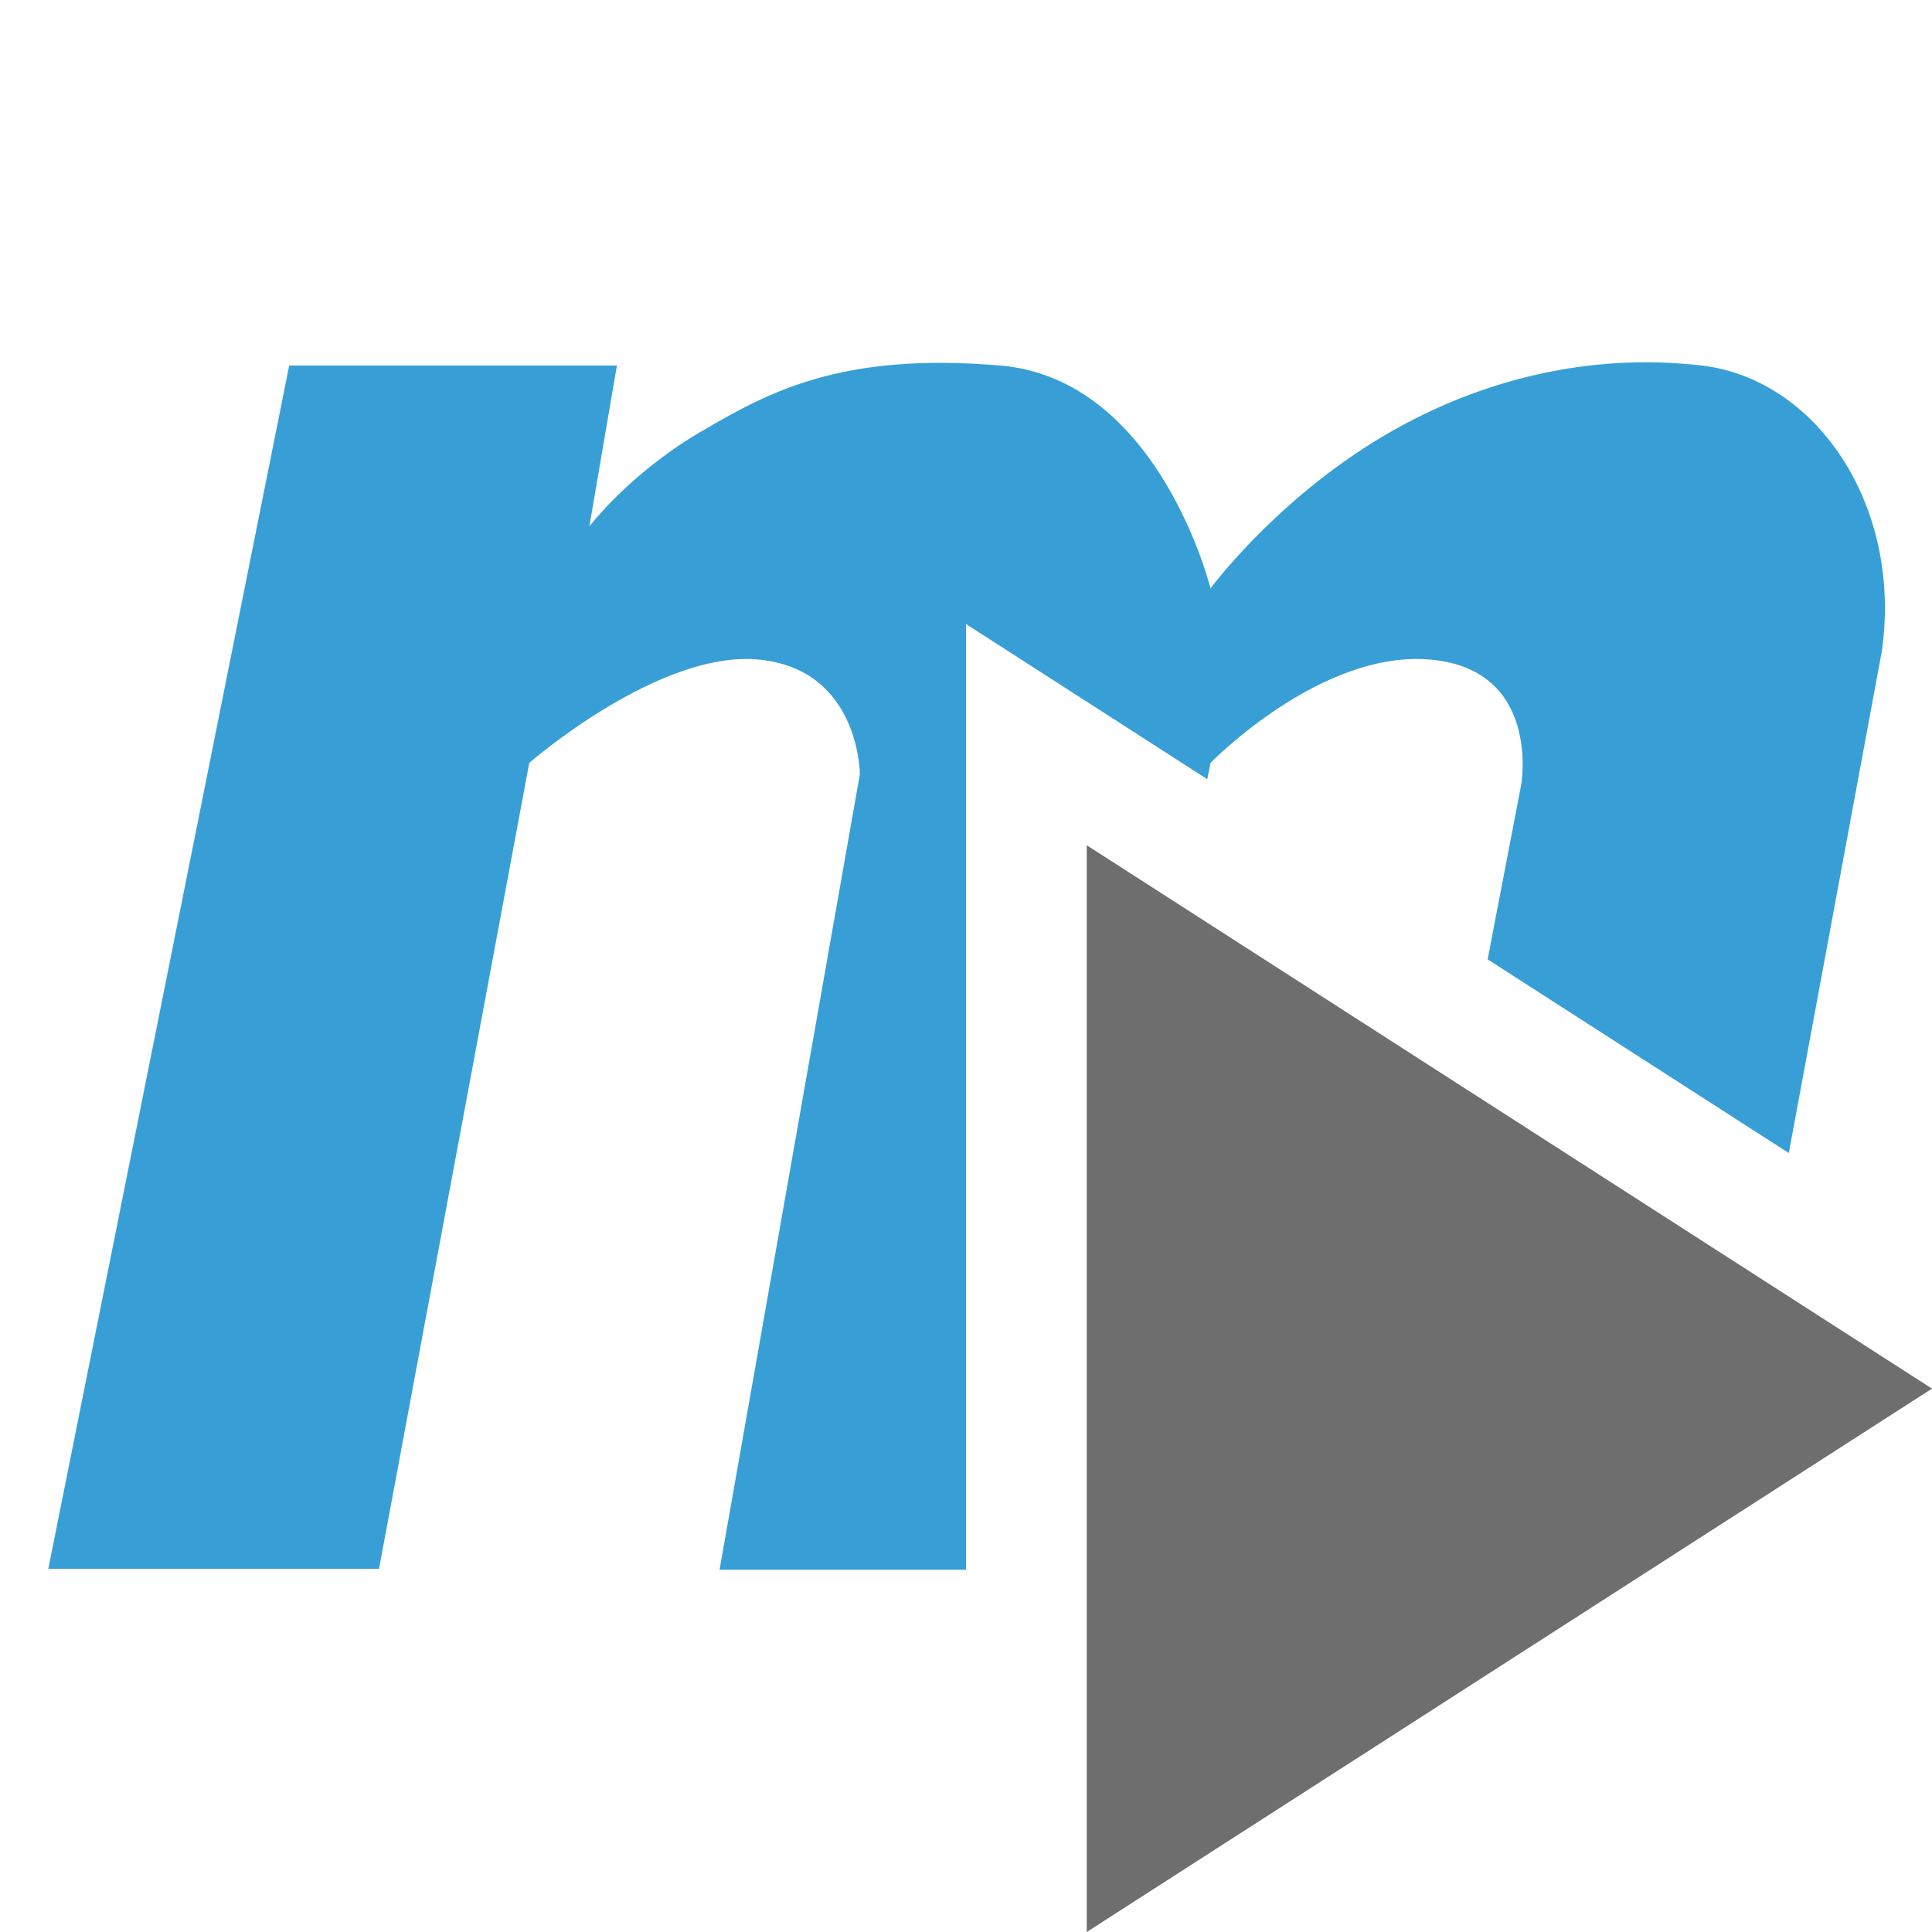 <?xml version="1.0" encoding="UTF-8" standalone="no"?>
<svg
   xmlns:dc="http://purl.org/dc/elements/1.1/"
   xmlns:cc="http://creativecommons.org/ns#"
   xmlns:rdf="http://www.w3.org/1999/02/22-rdf-syntax-ns#"
   xmlns:svg="http://www.w3.org/2000/svg"
   xmlns="http://www.w3.org/2000/svg"
   xmlns:sodipodi="http://sodipodi.sourceforge.net/DTD/sodipodi-0.dtd"
   xmlns:inkscape="http://www.inkscape.org/namespaces/inkscape"
   width="16"
   height="16"
   viewBox="0 0 16 16"
   version="1.1"
   id="svg4"
   sodipodi:docname="debug.svg"
   inkscape:version="0.92.3 (2405546, 2018-03-11)">
  <defs
     id="defs8" />
  <sodipodi:namedview
     pagecolor="#ffffff"
     bordercolor="#666666"
     borderopacity="1"
     objecttolerance="10"
     gridtolerance="10"
     guidetolerance="10"
     inkscape:pageopacity="0"
     inkscape:pageshadow="2"
     inkscape:window-width="1573"
     inkscape:window-height="1295"
     id="namedview6"
     showgrid="false"
     inkscape:zoom="41.7193"
     inkscape:cx="10.274865"
     inkscape:cy="8.8352203"
     inkscape:window-x="3343"
     inkscape:window-y="678"
     inkscape:window-maximized="0"
     inkscape:current-layer="svg4" />
  <path
     d="M 13.381 3.008 C 12.672 3.052 11.976 3.283 11.354 3.674 C 10.524 4.195 10.025 4.873 10.025 4.873 C 10.025 4.873 9.598 3.138 8.283 3.027 C 6.969 2.917 6.374 3.24 5.793 3.582 C 5.212 3.924 4.881 4.359 4.881 4.359 L 5.109 3.027 L 2.395 3.027 L 0.4 12.992 L 3.139 12.992 L 4.383 6.318 C 4.383 6.318 5.461 5.377 6.291 5.463 C 7.121 5.548 7.121 6.412 7.121 6.412 L 5.959 13 L 8 13 L 8 5.168 L 9.998 6.453 L 10.025 6.318 C 10.025 6.318 10.939 5.377 11.852 5.463 C 12.764 5.548 12.598 6.498 12.598 6.498 L 12.32 7.945 L 14.814 9.549 L 15.586 5.385 C 15.752 4.18 15.04 3.138 14.092 3.027 C 13.855 3 13.617 2.993 13.381 3.008 z M 11.914 10.062 L 11.354 12.992 L 11.828 12.992 L 14.15 11.5 L 11.914 10.062 z "
     id="path2"
     style="fill:#389fd6;fill-opacity:1" />
  <polygon
     transform="translate(1,3)"
     points="8,4 15,8.5 8,13 "
     id="polygon4"
     style="fill:#6e6e6e;fill-rule:evenodd" />
</svg>
